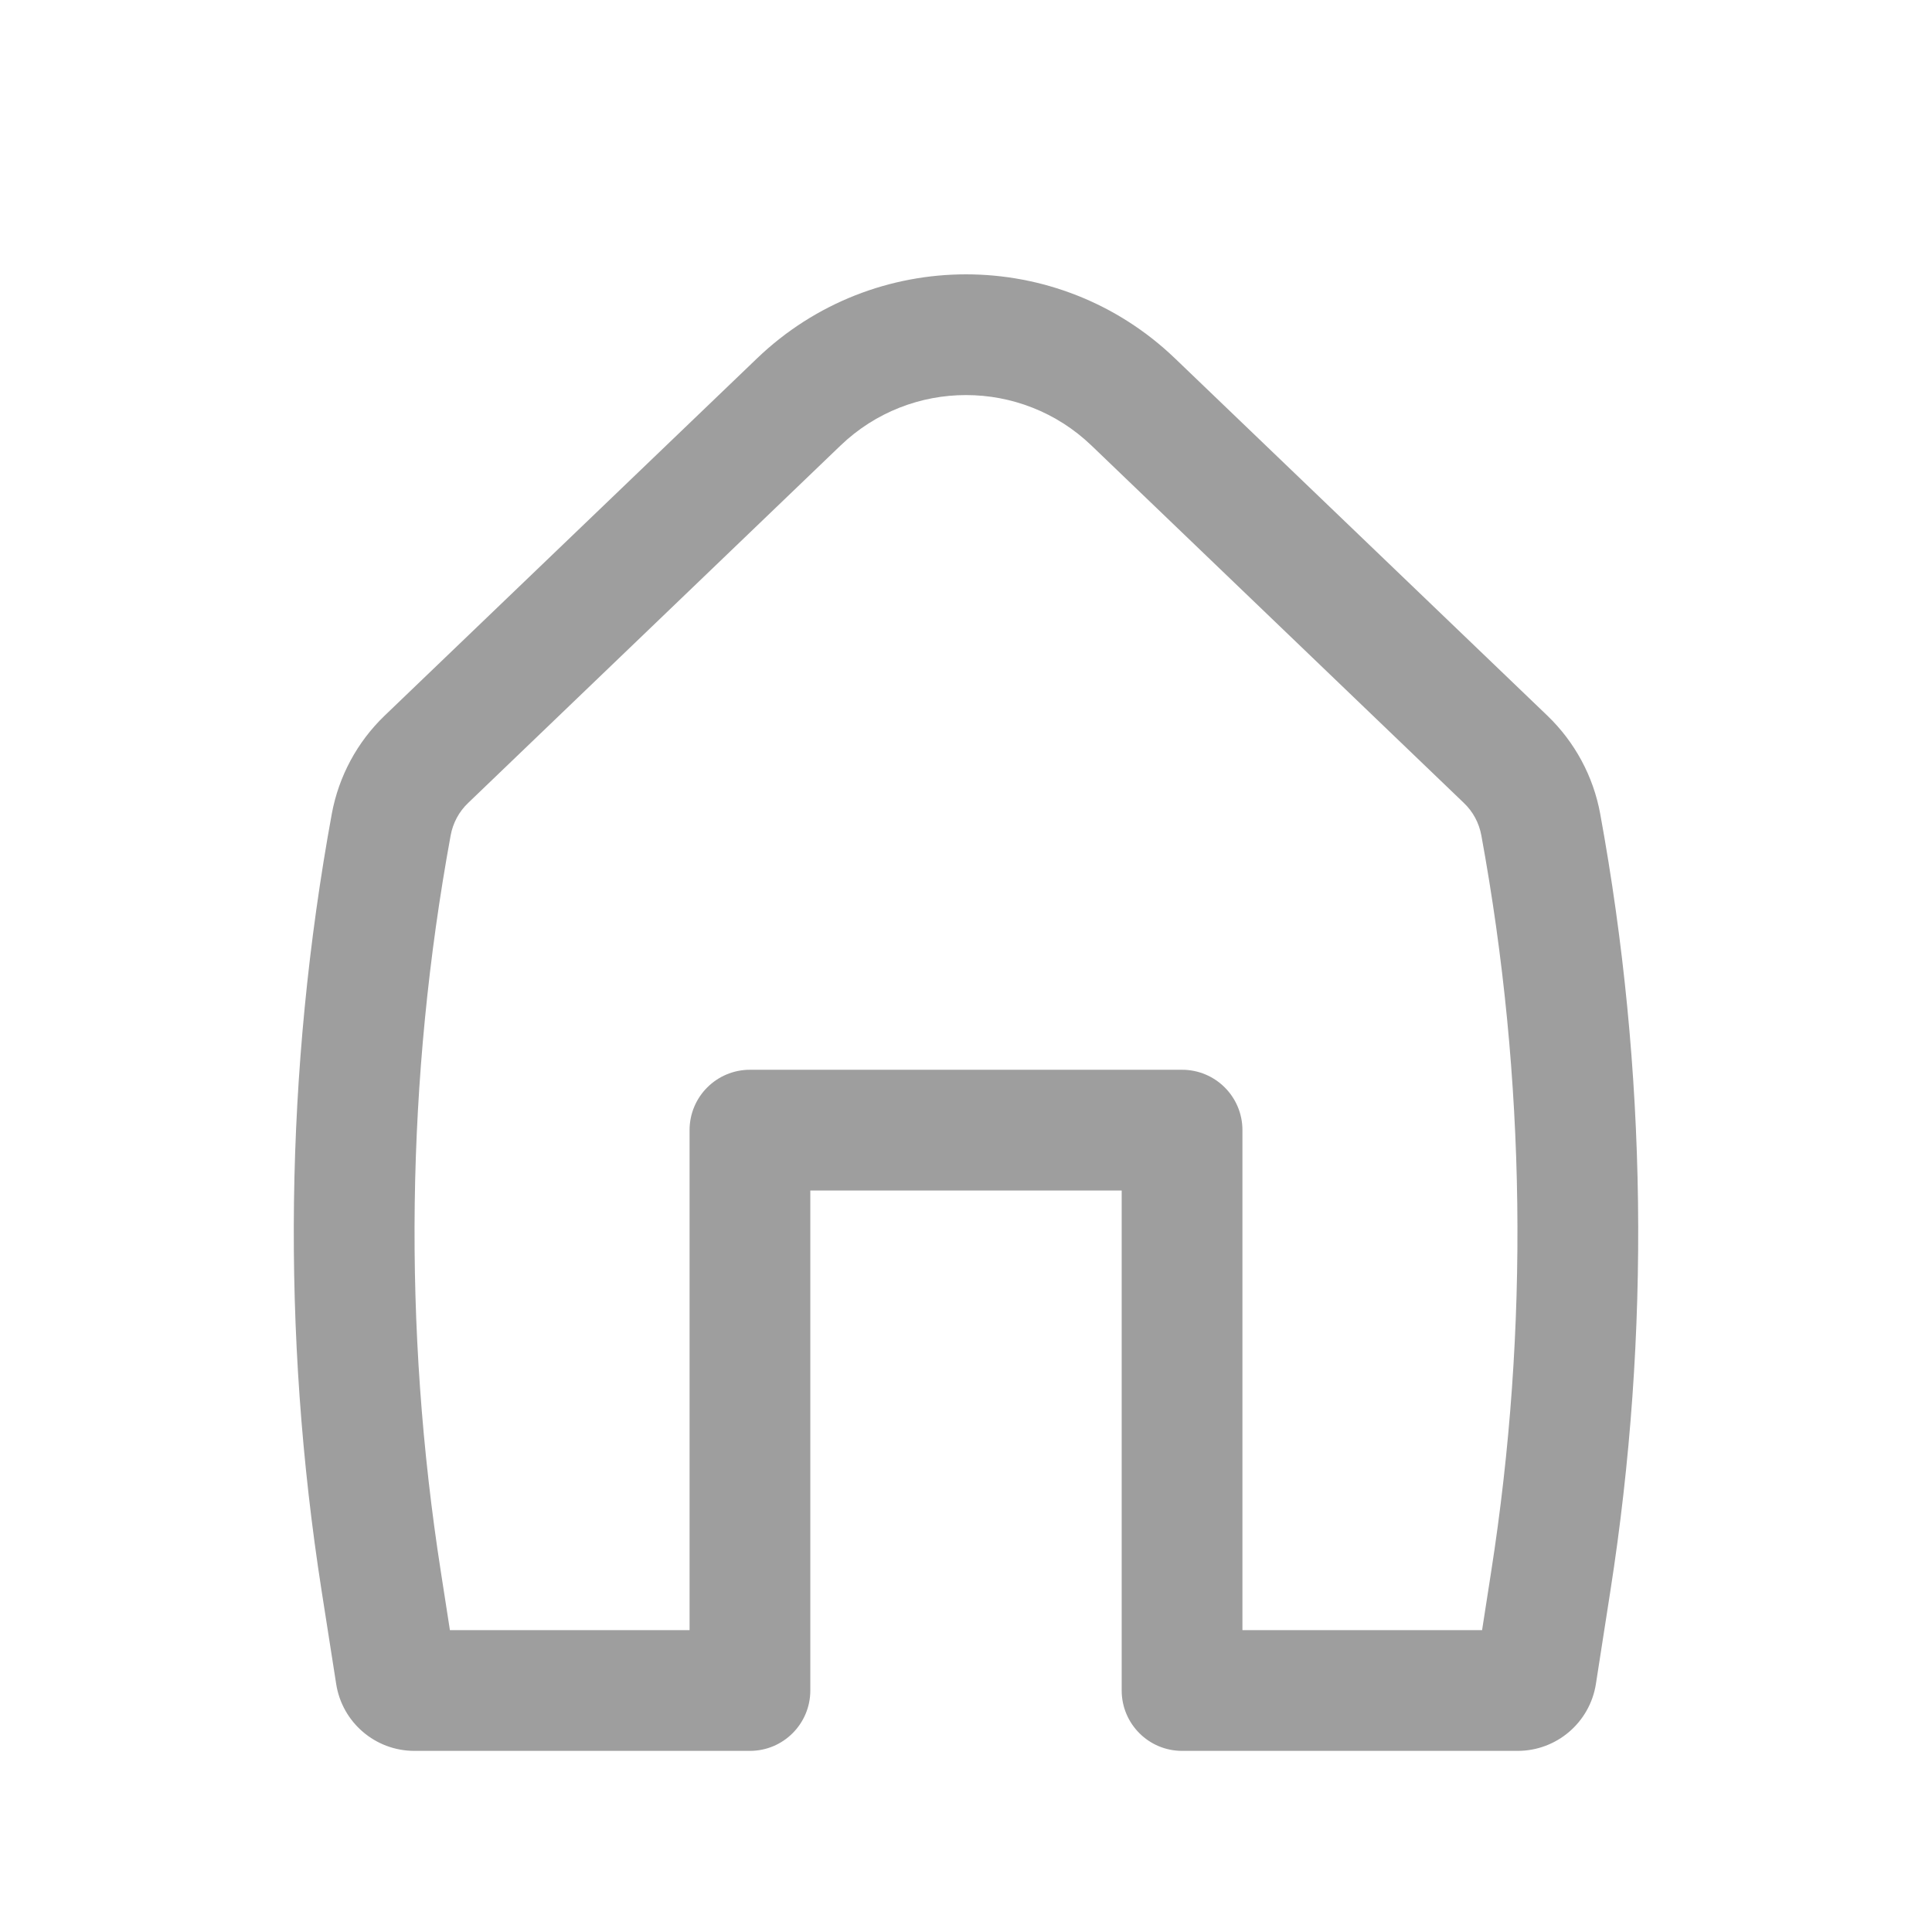 <svg width="24" height="24" viewBox="0 0 24 24" fill="none" xmlns="http://www.w3.org/2000/svg">
<path fill-rule="evenodd" clip-rule="evenodd" d="M13.558 5.534C12.687 4.699 11.313 4.699 10.442 5.534L5.816 9.974C5.702 10.082 5.626 10.224 5.598 10.379C5.044 13.4 5.003 16.494 5.477 19.529L5.589 20.25H8.566V14.039C8.566 13.624 8.902 13.289 9.316 13.289H14.684C15.098 13.289 15.434 13.624 15.434 14.039V20.25H18.411L18.523 19.529C18.997 16.494 18.956 13.4 18.402 10.379C18.374 10.224 18.298 10.082 18.184 9.974L13.558 5.534ZM9.404 4.452C10.855 3.06 13.146 3.06 14.596 4.452L19.223 8.891C19.563 9.218 19.793 9.644 19.878 10.108C20.462 13.296 20.505 16.559 20.005 19.761L19.825 20.918C19.75 21.397 19.337 21.75 18.853 21.75H14.684C14.27 21.75 13.934 21.414 13.934 21V14.789H10.066V21C10.066 21.414 9.73 21.75 9.316 21.75H5.147C4.663 21.75 4.25 21.397 4.176 20.918L3.995 19.761C3.495 16.559 3.538 13.296 4.122 10.108C4.208 9.644 4.437 9.218 4.777 8.891L9.404 4.452Z" fill="#9E9E9E"/>
</svg>
